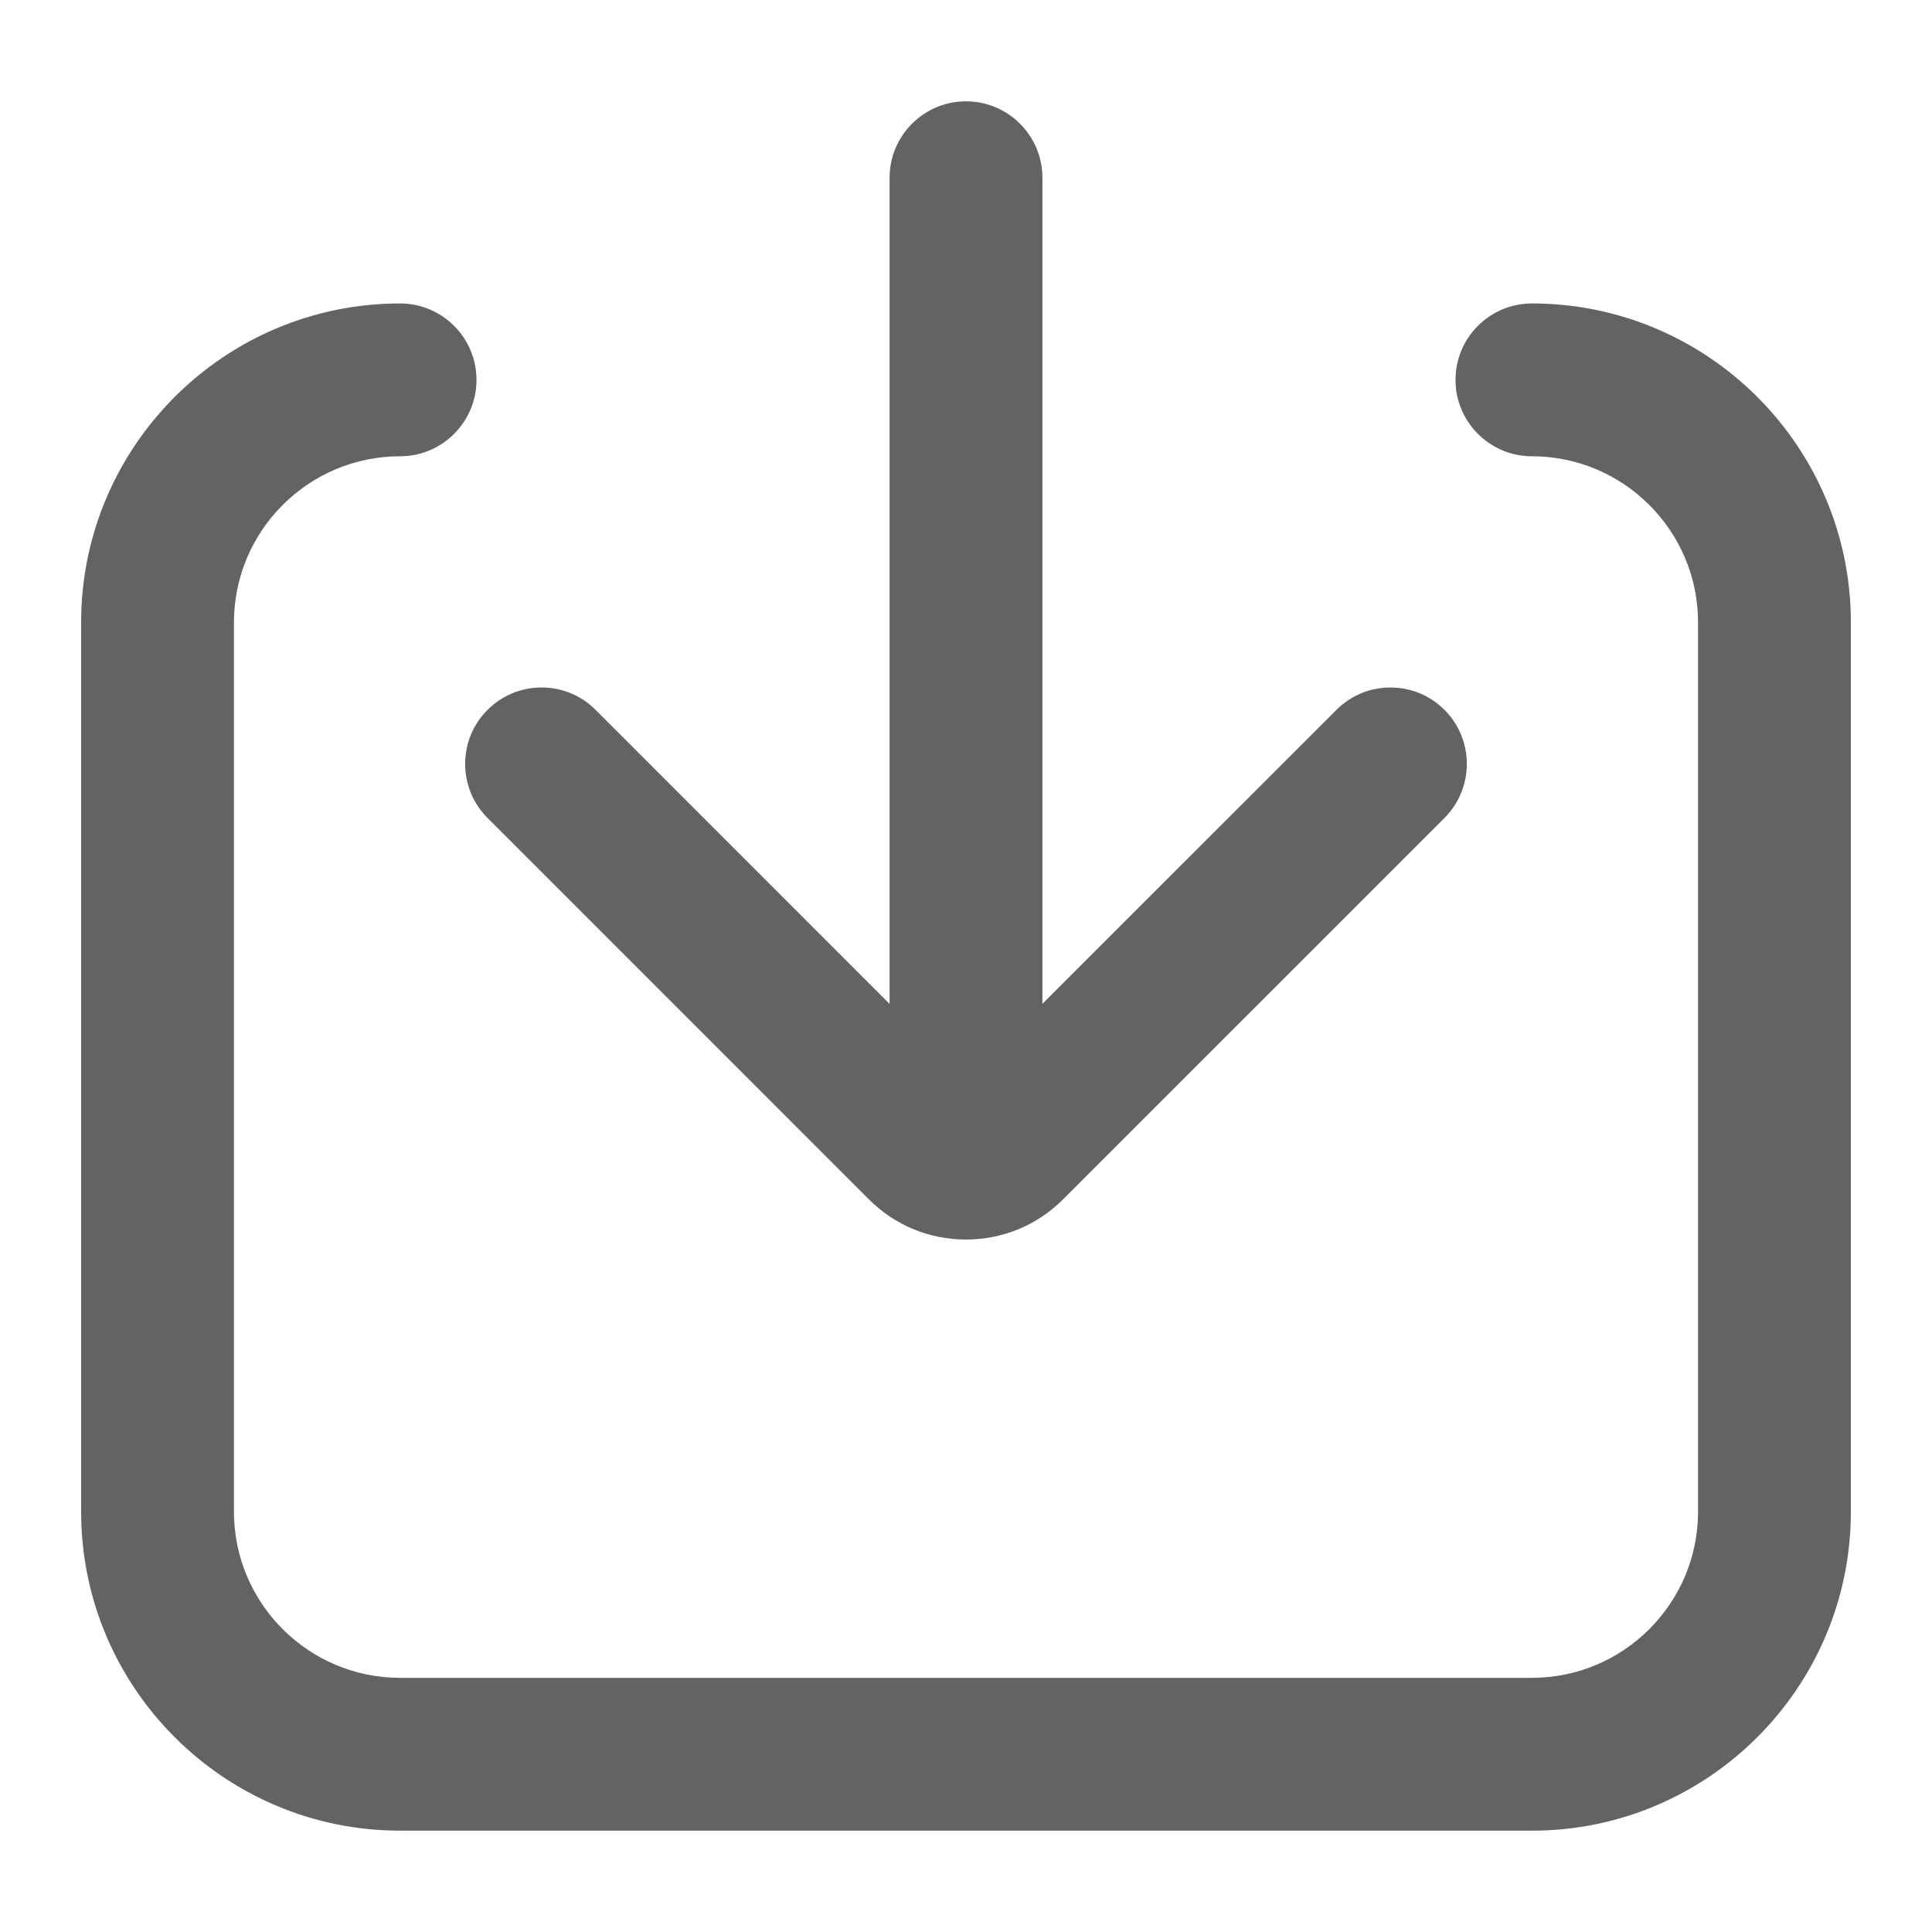<?xml version="1.0" standalone="no"?><!DOCTYPE svg PUBLIC "-//W3C//DTD SVG 1.1//EN" "http://www.w3.org/Graphics/SVG/1.1/DTD/svg11.dtd"><svg class="icon" width="32px" height="32.00px" viewBox="0 0 1024 1024" version="1.1" xmlns="http://www.w3.org/2000/svg"><path fill="#636363" d="M258.402 433.521l202.221 202.256c13.723 13.675 31.975 21.201 51.369 21.201 19.439 0 37.688-7.544 51.394-21.25l202.216-202.202c15.794-15.799 15.794-41.489 0-57.283-7.649-7.651-17.821-11.861-28.639-11.861s-20.989 4.211-28.639 11.861L552.503 532.046 552.503 94.211c0-22.341-18.168-40.505-40.505-40.505-22.337 0-40.5 18.171-40.5 40.505L471.498 532.08 315.68 376.243c-7.649-7.651-17.822-11.861-28.639-11.861-10.818 0-20.988 4.212-28.639 11.861-7.651 7.649-11.863 17.822-11.863 28.639S250.753 425.872 258.402 433.521zM811.947 160.836c-22.337 0-40.5 18.163-40.5 40.5s18.169 40.5 40.5 40.5c48.551 0 88.051 39.501 88.051 88.052l0 471.348c0 48.552-39.501 88.052-88.051 88.052L212.053 889.288c-48.552 0-88.051-39.501-88.051-88.052L124.002 329.888c0-48.552 39.496-88.052 88.051-88.052 22.337 0 40.5-18.163 40.5-40.5s-18.169-40.5-40.5-40.5C118.836 160.836 43 236.67 43 329.891l0 471.348c0 93.218 75.833 169.055 169.053 169.055l0 0 599.894 0c93.217 0 169.053-75.834 169.053-169.055L981 329.891C981 236.672 905.167 160.836 811.947 160.836z" /></svg>